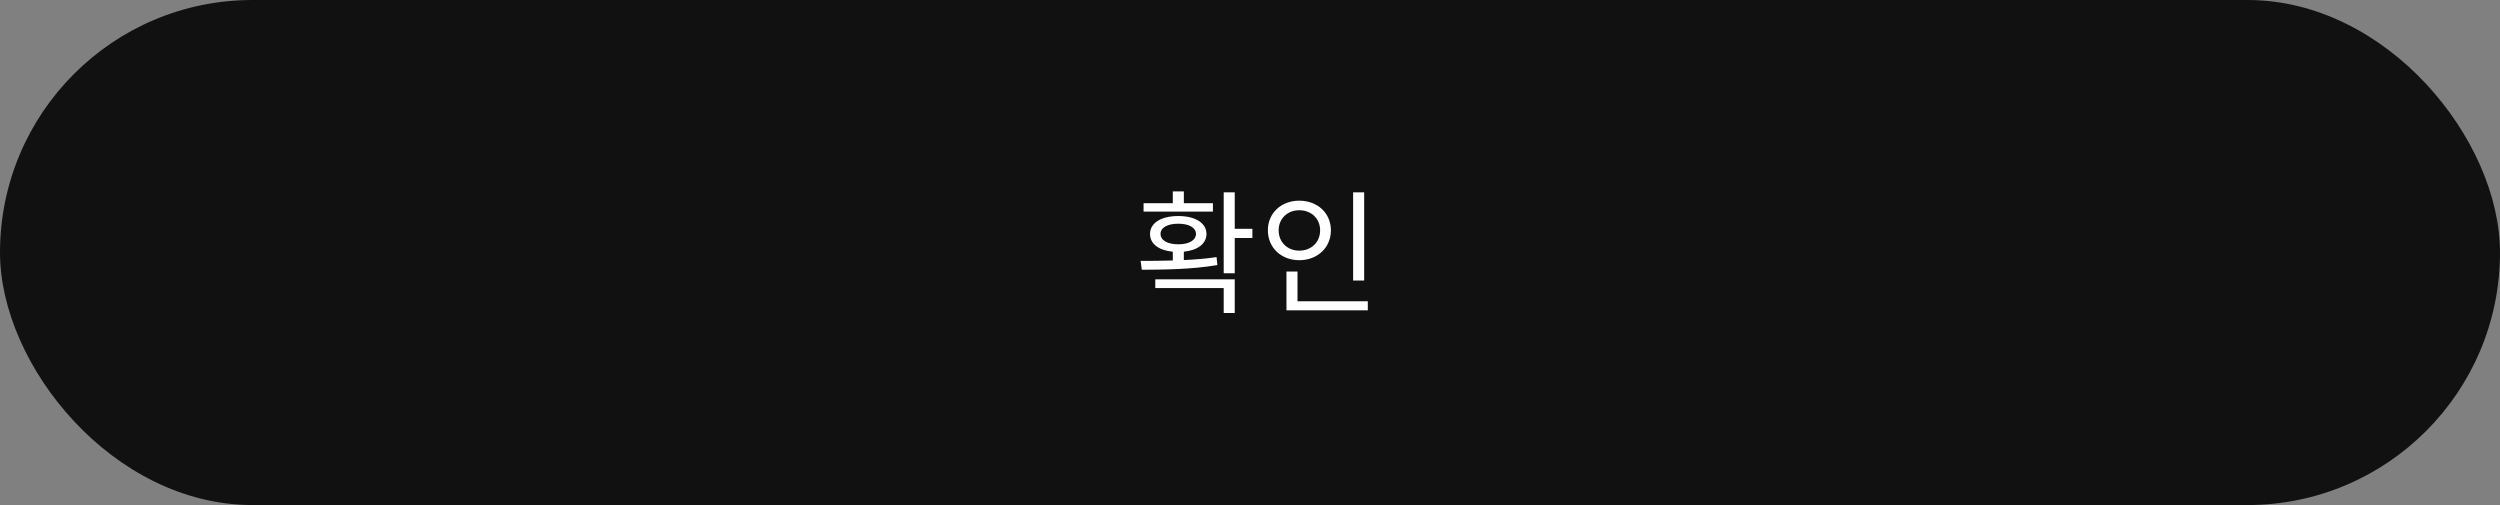 <svg width="297" height="60" viewBox="0 0 297 60" fill="none" xmlns="http://www.w3.org/2000/svg">
<rect x="0" y="0" width="297" height="60" fill="#808080" stroke="none"/>
<rect width="297" height="60" rx="30" fill="#111111"/>
<path d="M144.096 24.144V25.136H135.856V24.144H139.328V22.736H140.64V24.144H144.096ZM137.872 27.792C137.872 28.544 138.688 29.024 139.984 29.024C141.248 29.024 142.08 28.544 142.08 27.792C142.08 27.04 141.248 26.576 139.984 26.576C138.688 26.576 137.872 27.04 137.872 27.792ZM144.528 30.544L144.624 31.488C141.552 32.016 138.16 32.032 135.648 32.048L135.504 30.992C136.64 30.992 137.952 30.992 139.328 30.944V29.904C137.664 29.744 136.624 28.976 136.624 27.792C136.624 26.48 137.952 25.664 139.984 25.664C141.984 25.664 143.328 26.48 143.328 27.792C143.328 28.96 142.288 29.728 140.64 29.904V30.896C141.952 30.832 143.28 30.736 144.528 30.544ZM137.248 34.224V33.184H146.688V37.184H145.376V34.224H137.248ZM148.784 27.184V28.272H146.688V32.464H145.376V22.848H146.688V27.184H148.784ZM162.063 22.848V33.328H160.751V22.848H162.063ZM151.903 27.36C151.903 28.784 152.959 29.776 154.351 29.776C155.775 29.776 156.831 28.784 156.831 27.36C156.831 25.968 155.775 24.976 154.351 24.976C152.959 24.976 151.903 25.968 151.903 27.36ZM158.111 27.36C158.111 29.44 156.495 30.912 154.351 30.912C152.223 30.912 150.623 29.44 150.623 27.36C150.623 25.296 152.223 23.84 154.351 23.84C156.495 23.84 158.111 25.296 158.111 27.36ZM154.143 35.792H162.495V36.864H152.831V32.256H154.143V35.792Z" fill="white"/>
</svg>
